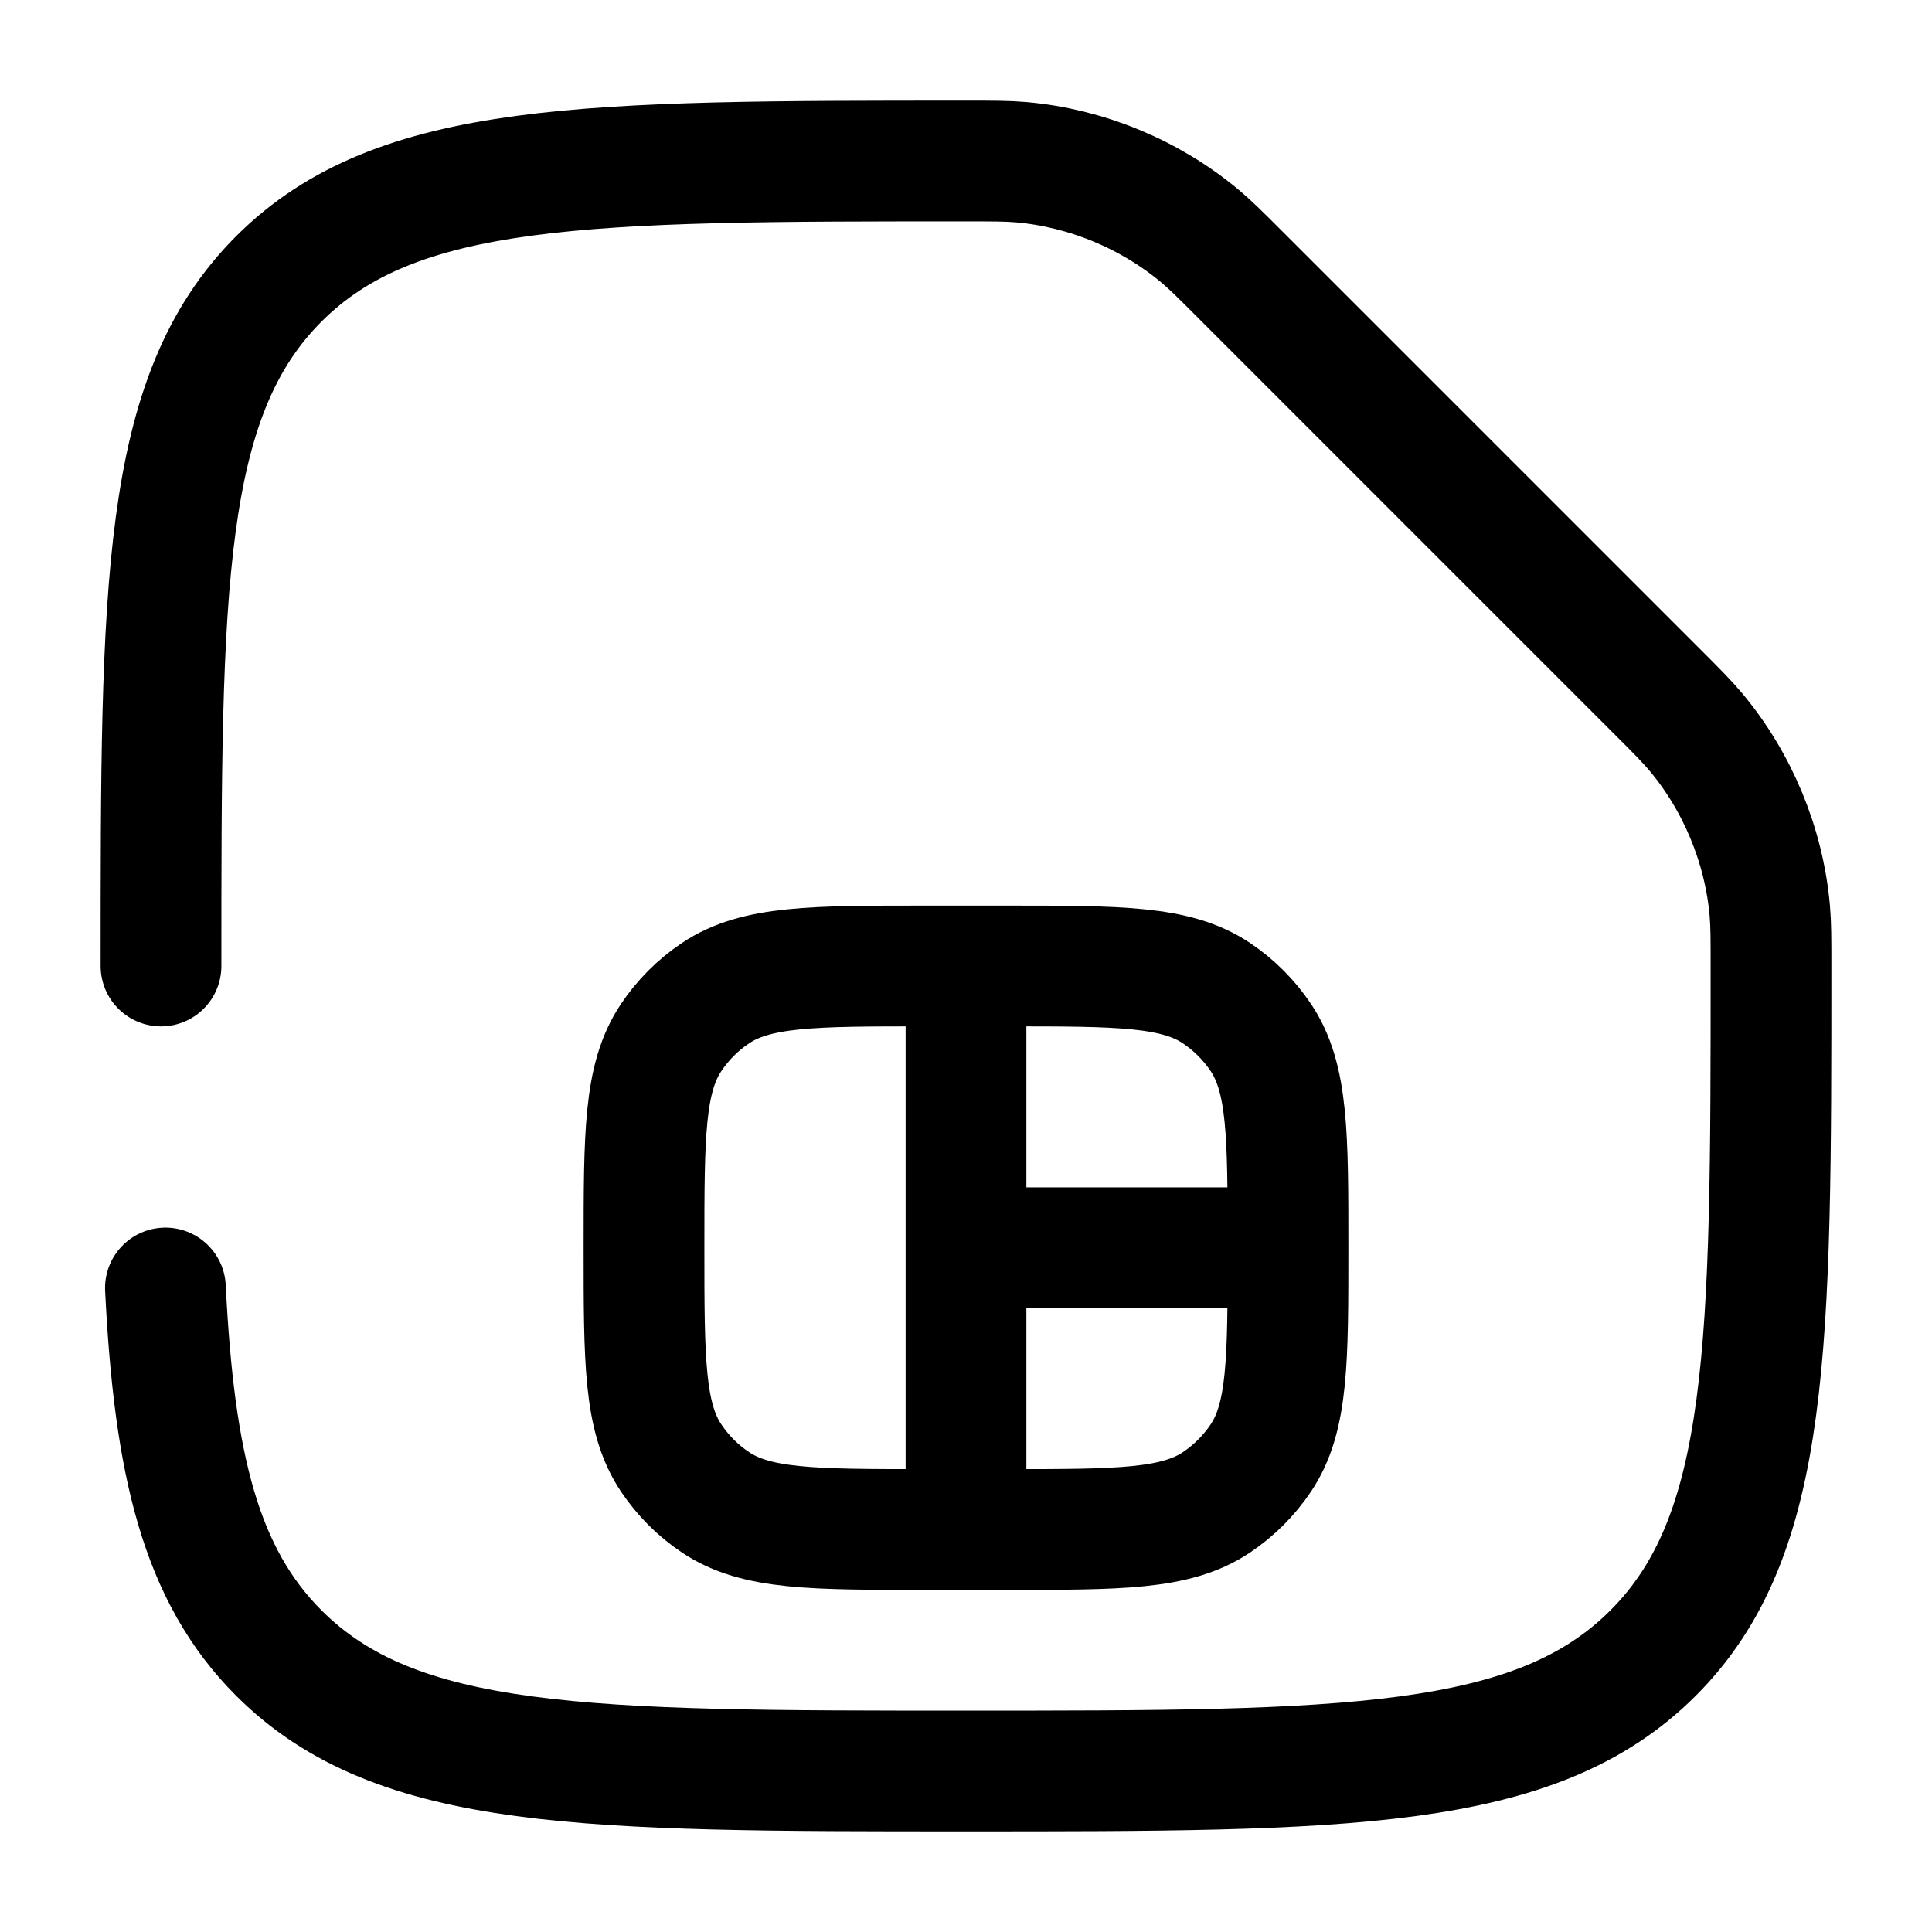 <svg width="24" height="24" viewBox="0 0 24 24" fill="none" xmlns="http://www.w3.org/2000/svg">
    <path d="M12 12H11.5C10.095 12 9.393 12 8.889 12.337C8.67 12.483 8.483 12.671 8.337 12.889C8 13.393 8 14.095 8 15.5C8 16.904 8 17.607 8.337 18.111C8.483 18.329 8.67 18.517 8.889 18.663C9.393 19 10.095 19 11.5 19H12M12 12H12.5C13.905 12 14.607 12 15.111 12.337C15.329 12.483 15.517 12.671 15.663 12.889C16 13.393 16 14.095 16 15.5M12 12V15.5M12 19H12.5C13.905 19 14.607 19 15.111 18.663C15.329 18.517 15.517 18.329 15.663 18.111C16 17.607 16 16.904 16 15.5M12 19V15.5M12 15.5H16"
          stroke="currentColor" stroke-width="1.5"/>
    <path d="M2 12C2 7.286 2 4.929 3.464 3.464C4.929 2 7.286 2 12 2C12.341 2 12.512 2 12.686 2.015C13.495 2.086 14.287 2.414 14.91 2.936C15.043 3.048 15.167 3.172 15.414 3.419L20.581 8.586C20.828 8.833 20.952 8.957 21.064 9.09C21.586 9.713 21.914 10.505 21.985 11.314C22 11.488 22 11.659 22 12C22 16.714 22 19.071 20.535 20.535C19.071 22 16.714 22 12 22C7.286 22 4.929 22 3.464 20.535C2.491 19.562 2.164 18.193 2.055 16"
          stroke="currentColor" stroke-width="1.5" stroke-linecap="round"/>
</svg>
